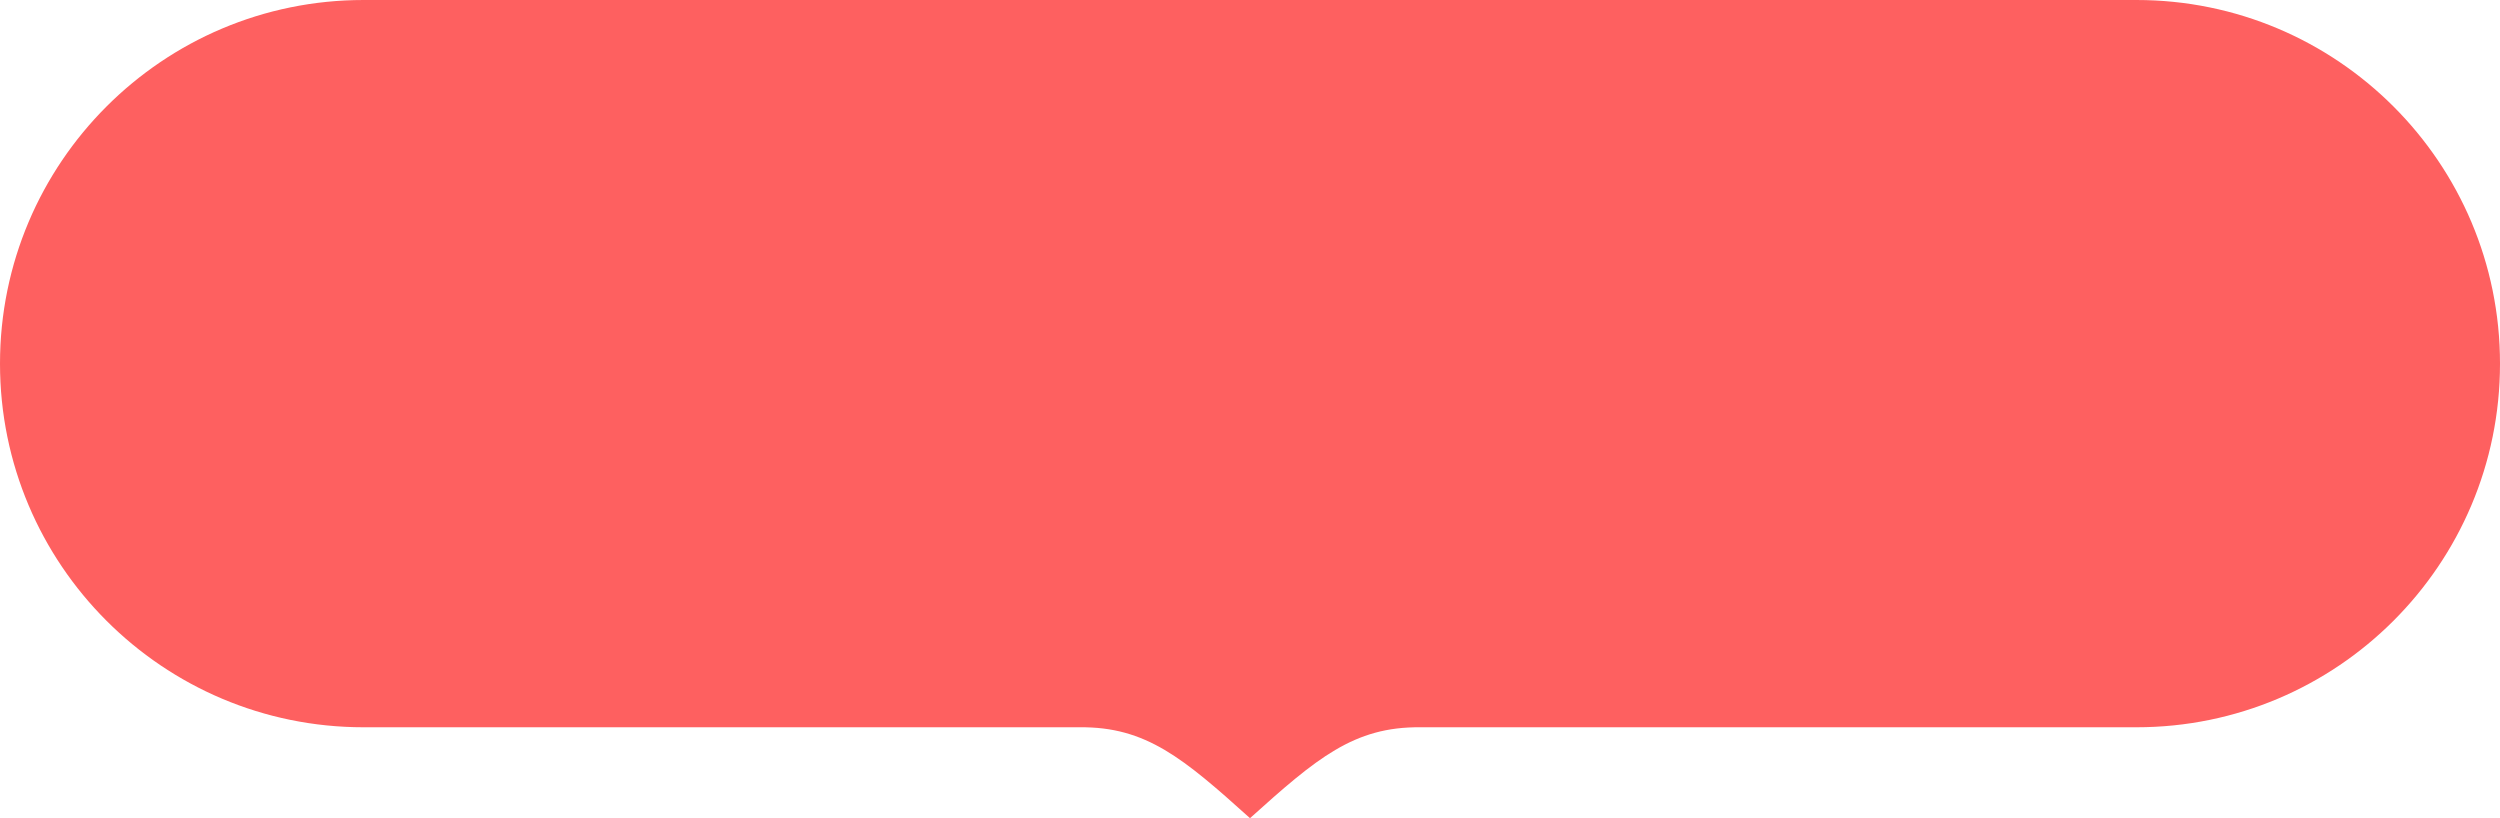 <svg xmlns="http://www.w3.org/2000/svg" width="165" height="54" fill="none"><path fill="#FE6060" d="M0 24C0 10.745 10.745 0 24 0h117c13.255 0 24 10.745 24 24s-10.745 24-24 24H93.75c-4.393-.047-6.857 2.047-11.25 6-4.393-3.953-6.857-6.047-11.25-6H24C10.745 48 0 37.255 0 24Z"/></svg>